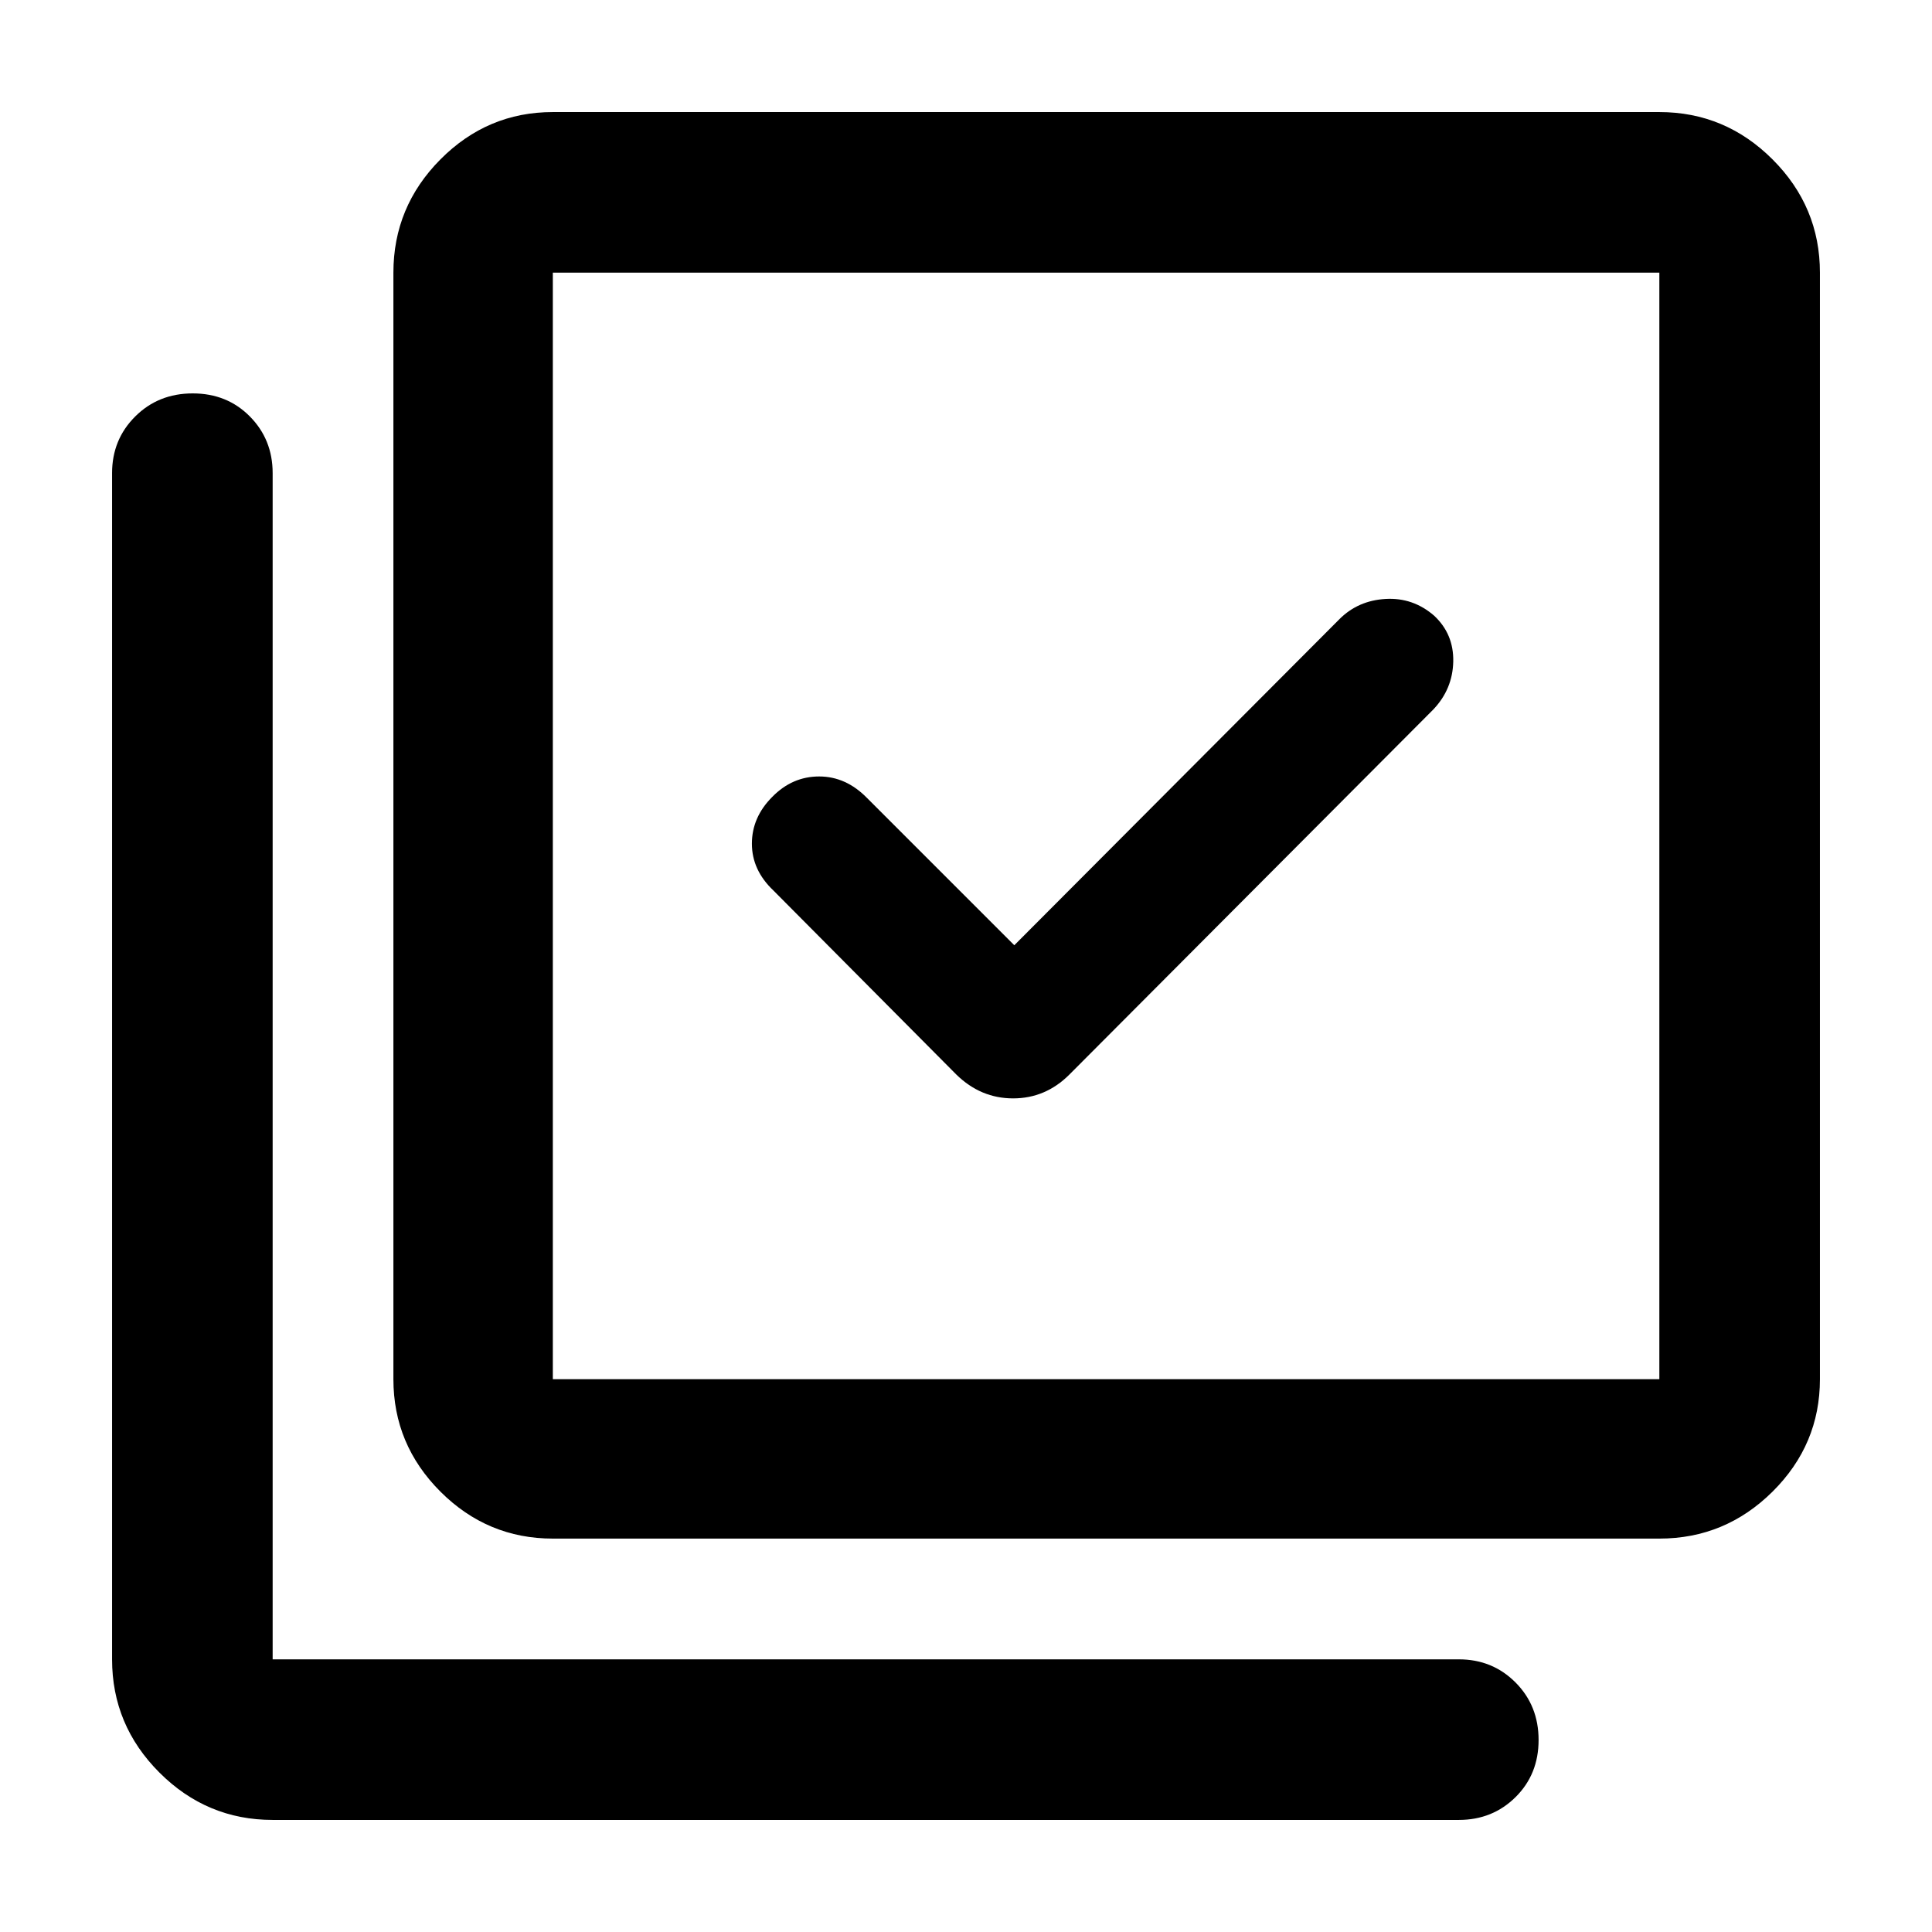 <svg xmlns="http://www.w3.org/2000/svg" width="48" height="48" viewBox="0 -960 960 960"><path d="m504-490.31-73.08-73.08q-10.51-10.79-23.88-10.79t-23.3 10.14q-10.13 10.13-10.13 23.26t10.69 23.26l90.92 91.48q12.08 11.82 28.19 11.82t27.94-11.82l180.91-181.48q9.57-10.13 9.85-23.76.28-13.63-9.46-22.76-10.52-9.14-24.15-8.35-13.63.78-22.85 9.95L504-490.31ZM274.7-195.48q-32.51 0-55.87-23.35-23.35-23.36-23.35-55.87v-549.82q0-32.74 23.35-56.26 23.36-23.53 55.87-23.53h549.82q32.74 0 56.26 23.53 23.53 23.52 23.53 56.26v549.82q0 32.51-23.53 55.87-23.52 23.35-56.26 23.35H274.7Zm0-79.22h549.82v-549.82H274.7v549.82ZM135.48-55.69q-32.74 0-56.26-23.53-23.53-23.52-23.53-56.26v-589.43q0-16.71 11.51-28.16 11.5-11.45 28.56-11.45 17.07 0 28.39 11.45 11.33 11.45 11.33 28.16v589.43h589.43q16.71 0 28.16 11.5 11.45 11.51 11.45 28.57 0 17.06-11.45 28.39-11.45 11.33-28.16 11.33H135.48ZM274.7-824.52v549.82-549.82Z"/></svg>